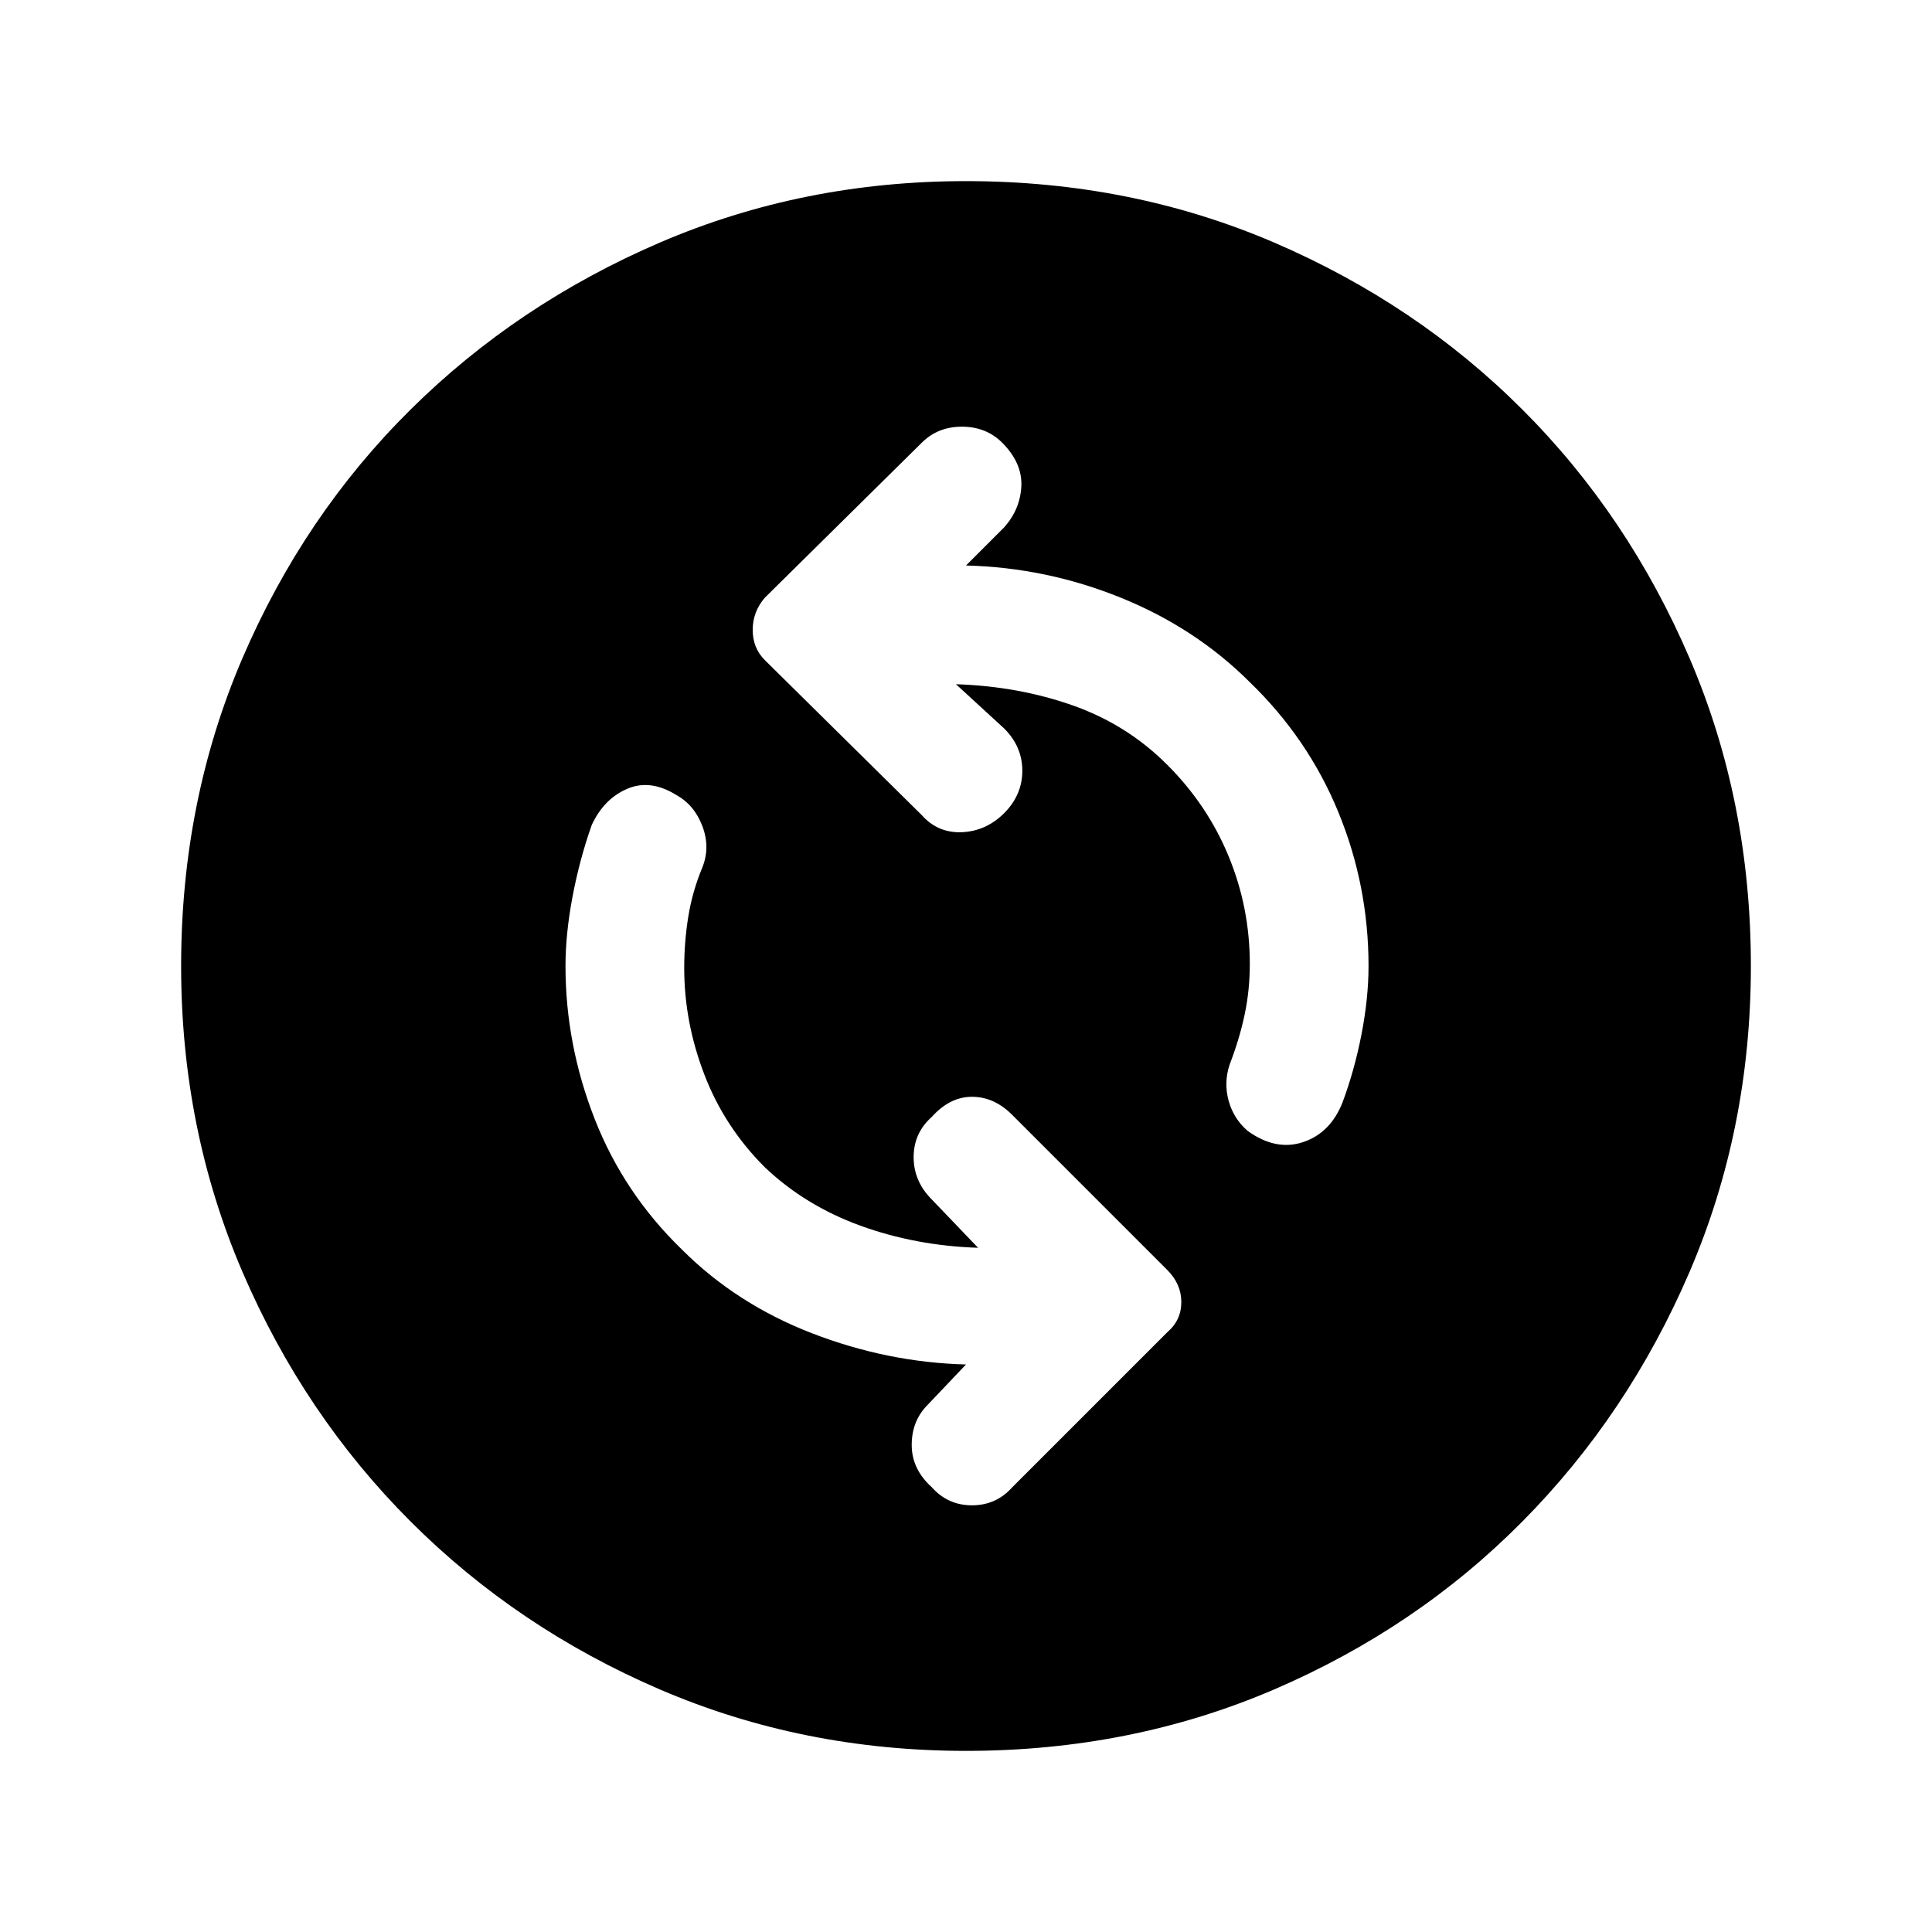 <svg xmlns="http://www.w3.org/2000/svg" height="20" width="20"><path d="M12.917 11.708q.291.209.573.115.281-.094.406-.406.125-.334.198-.709.073-.375.073-.708 0-.833-.313-1.594-.312-.76-.916-1.344-.563-.562-1.334-.874-.771-.313-1.604-.334l.396-.396q.166-.187.177-.427.01-.239-.198-.448-.167-.166-.417-.166-.25 0-.416.166L7.917 6.188q-.125.145-.125.333 0 .187.125.312l1.625 1.605q.166.187.416.177.25-.011.438-.198.187-.188.187-.438t-.187-.437l-.5-.459q.646.021 1.208.219.563.198.979.615.417.416.636.948.219.531.219 1.114 0 .271-.053.521-.052.25-.156.521-.062.187-.01.375.052.187.198.312Zm-3.271 3.688q.166.187.416.187.25 0 .417-.187l1.604-1.604q.146-.125.146-.313 0-.187-.146-.333l-1.604-1.604q-.187-.188-.417-.188-.229 0-.416.208-.188.167-.188.417 0 .25.188.438l.479.5q-.646-.021-1.219-.229-.573-.209-.989-.605-.417-.416-.625-.958-.209-.542-.209-1.104 0-.271.042-.531.042-.261.146-.511.083-.208 0-.427T7 8.229q-.271-.167-.51-.062-.24.104-.365.375-.125.354-.198.739-.073.386-.073.719 0 .812.302 1.583.302.771.906 1.355.563.562 1.344.864.782.302 1.594.323l-.396.417q-.166.166-.166.416 0 .25.208.438ZM10 18.125q-1.688 0-3.167-.635-1.479-.636-2.583-1.74t-1.74-2.583Q1.875 11.688 1.875 10q0-1.708.635-3.187.636-1.48 1.74-2.573 1.104-1.094 2.583-1.73Q8.312 1.875 10 1.875q1.708 0 3.188.635 1.479.636 2.572 1.73 1.094 1.093 1.73 2.573.635 1.479.635 3.187 0 1.688-.635 3.167-.636 1.479-1.73 2.583-1.093 1.104-2.572 1.74-1.48.635-3.188.635Z"/></svg>